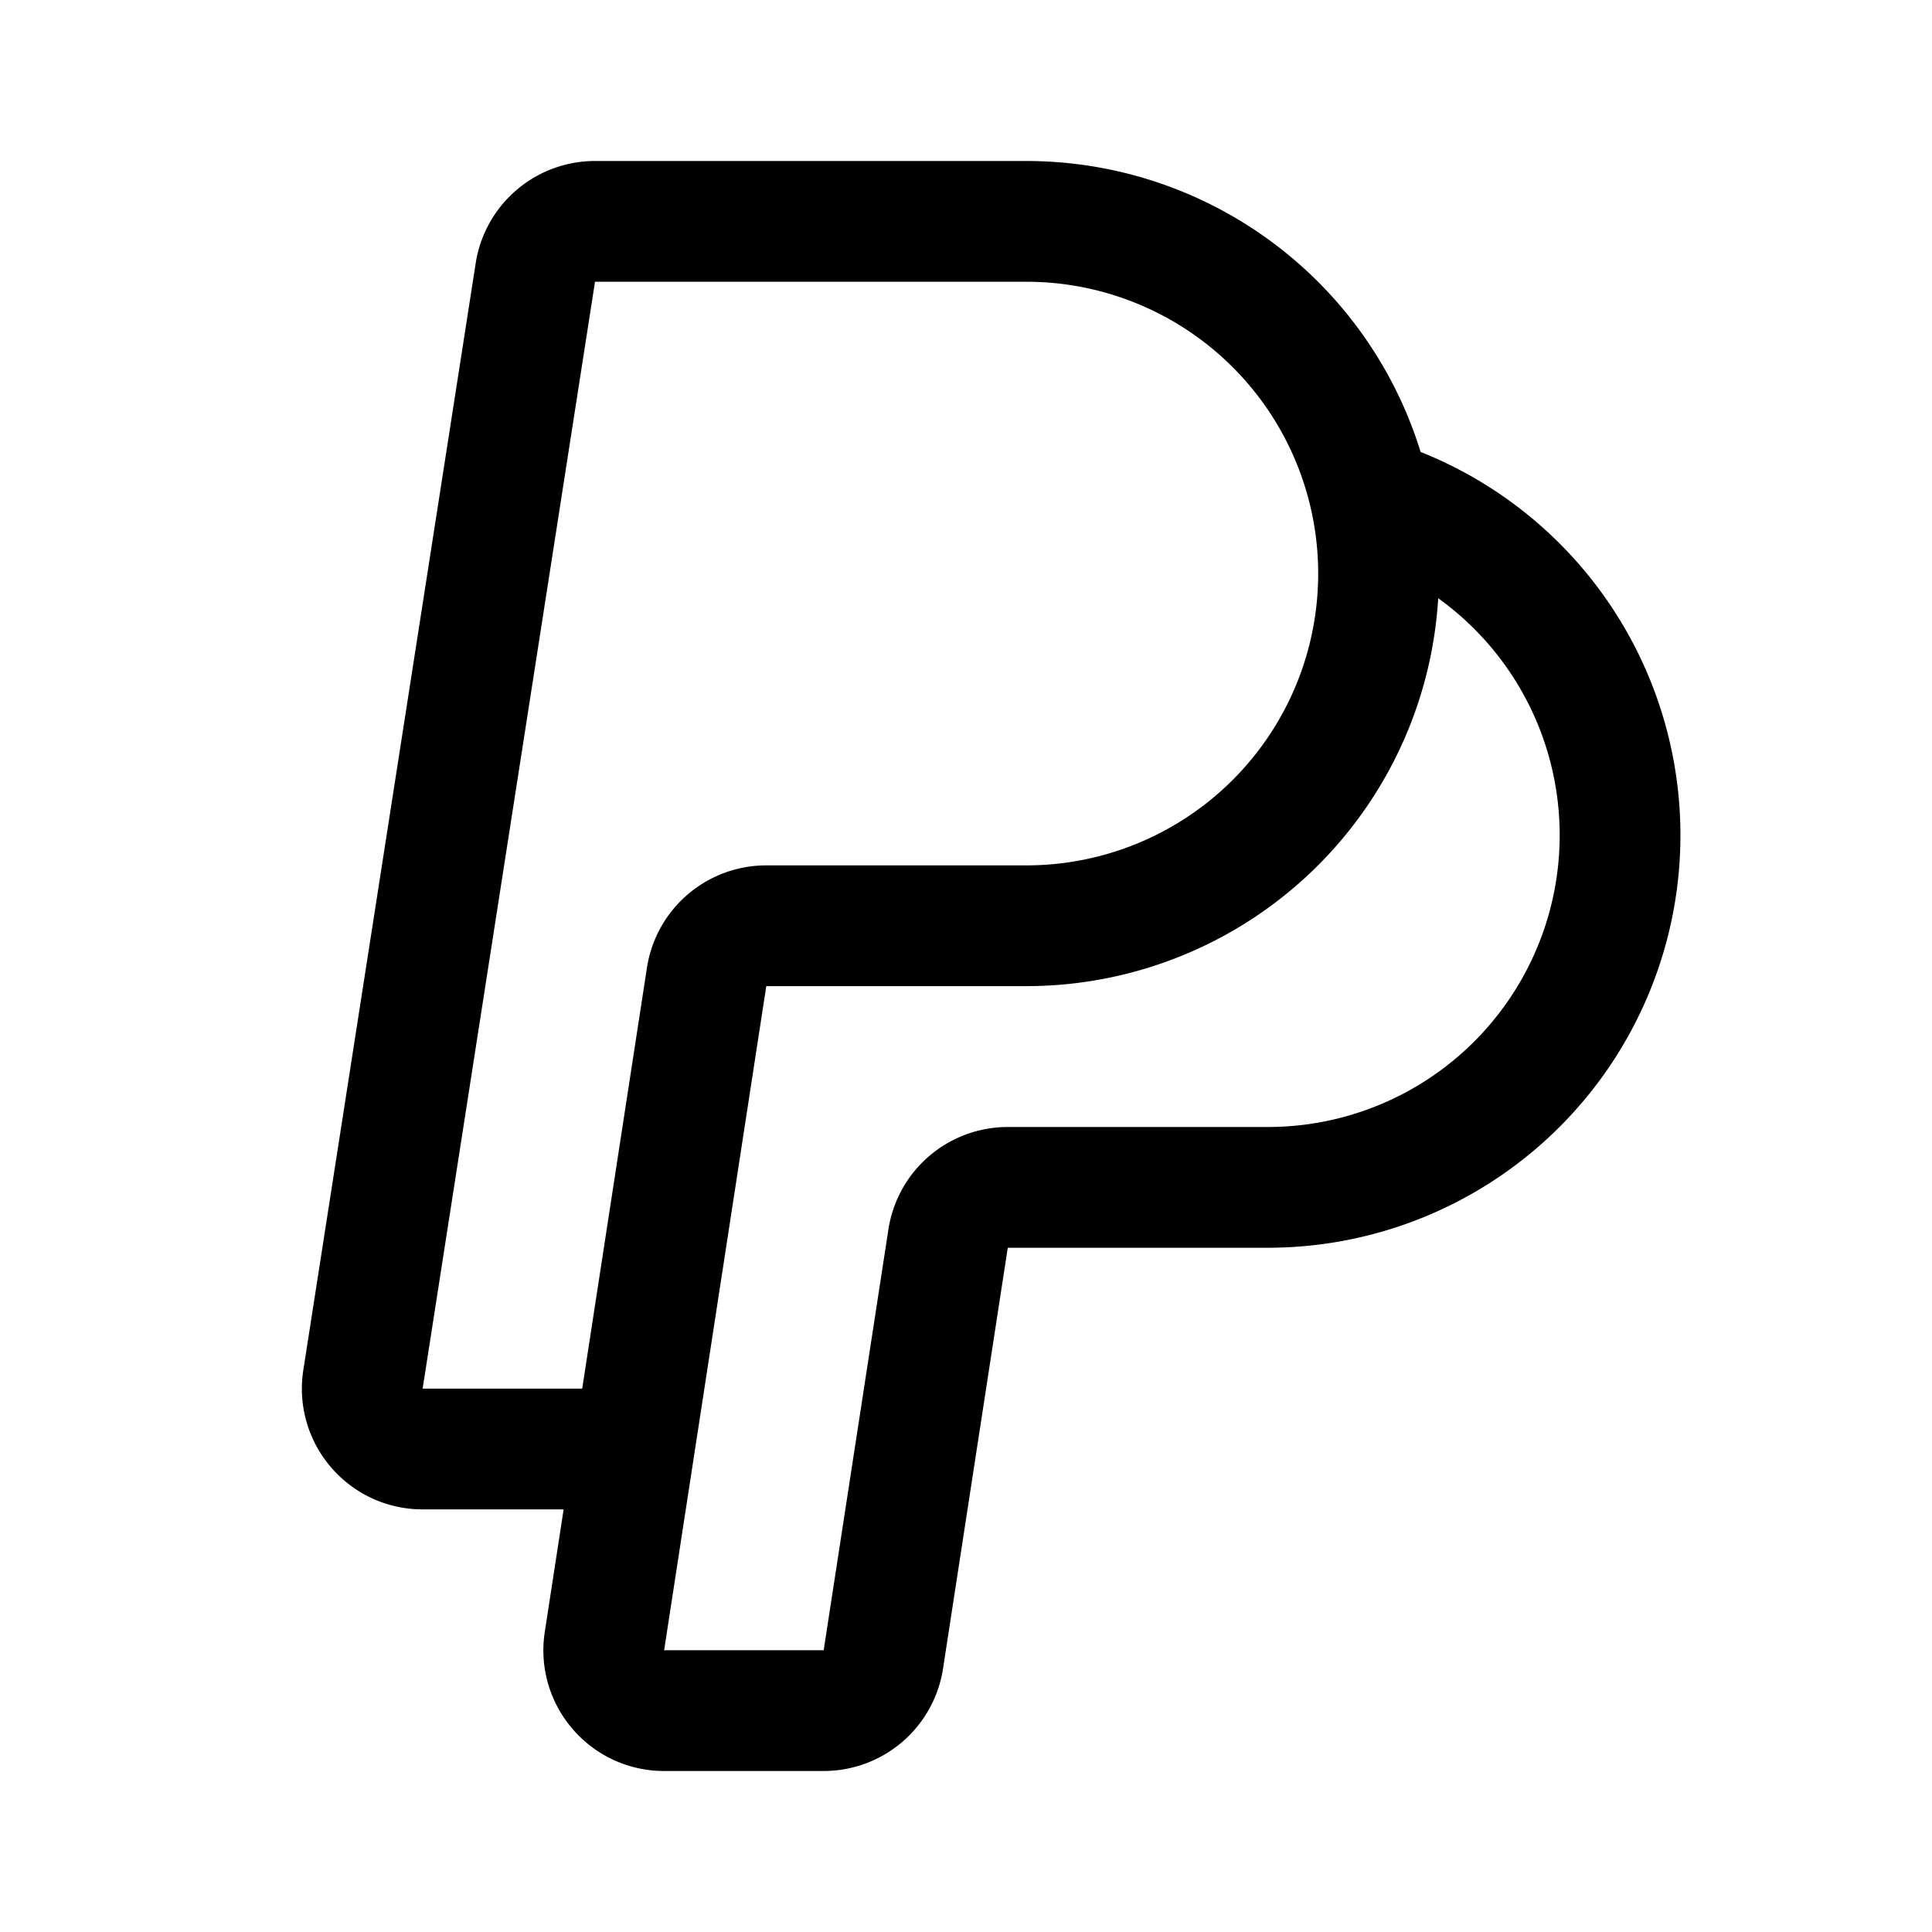 <svg xmlns="http://www.w3.org/2000/svg" width="192" height="192" fill="none"><path stroke="#000" stroke-linecap="round" stroke-linejoin="round" stroke-width="12" d="M102 92a35 35 0 1 0 0-70m23.998 96a35.004 35.004 0 0 0 34.571-29.525 35 35 0 0 0-23.754-38.762M101.997 22H59.133a6 6 0 0 0-5.93 5.077l-17.13 110C35.506 140.715 38.319 144 42 144h20.994m39.008-52h-25.85a6 6 0 0 0-5.93 5.088l-10.152 66C59.511 166.722 62.323 170 66 170h15.857a6 6 0 0 0 5.93-5.088l6.433-41.824a6 6 0 0 1 5.93-5.088H126"/></svg>